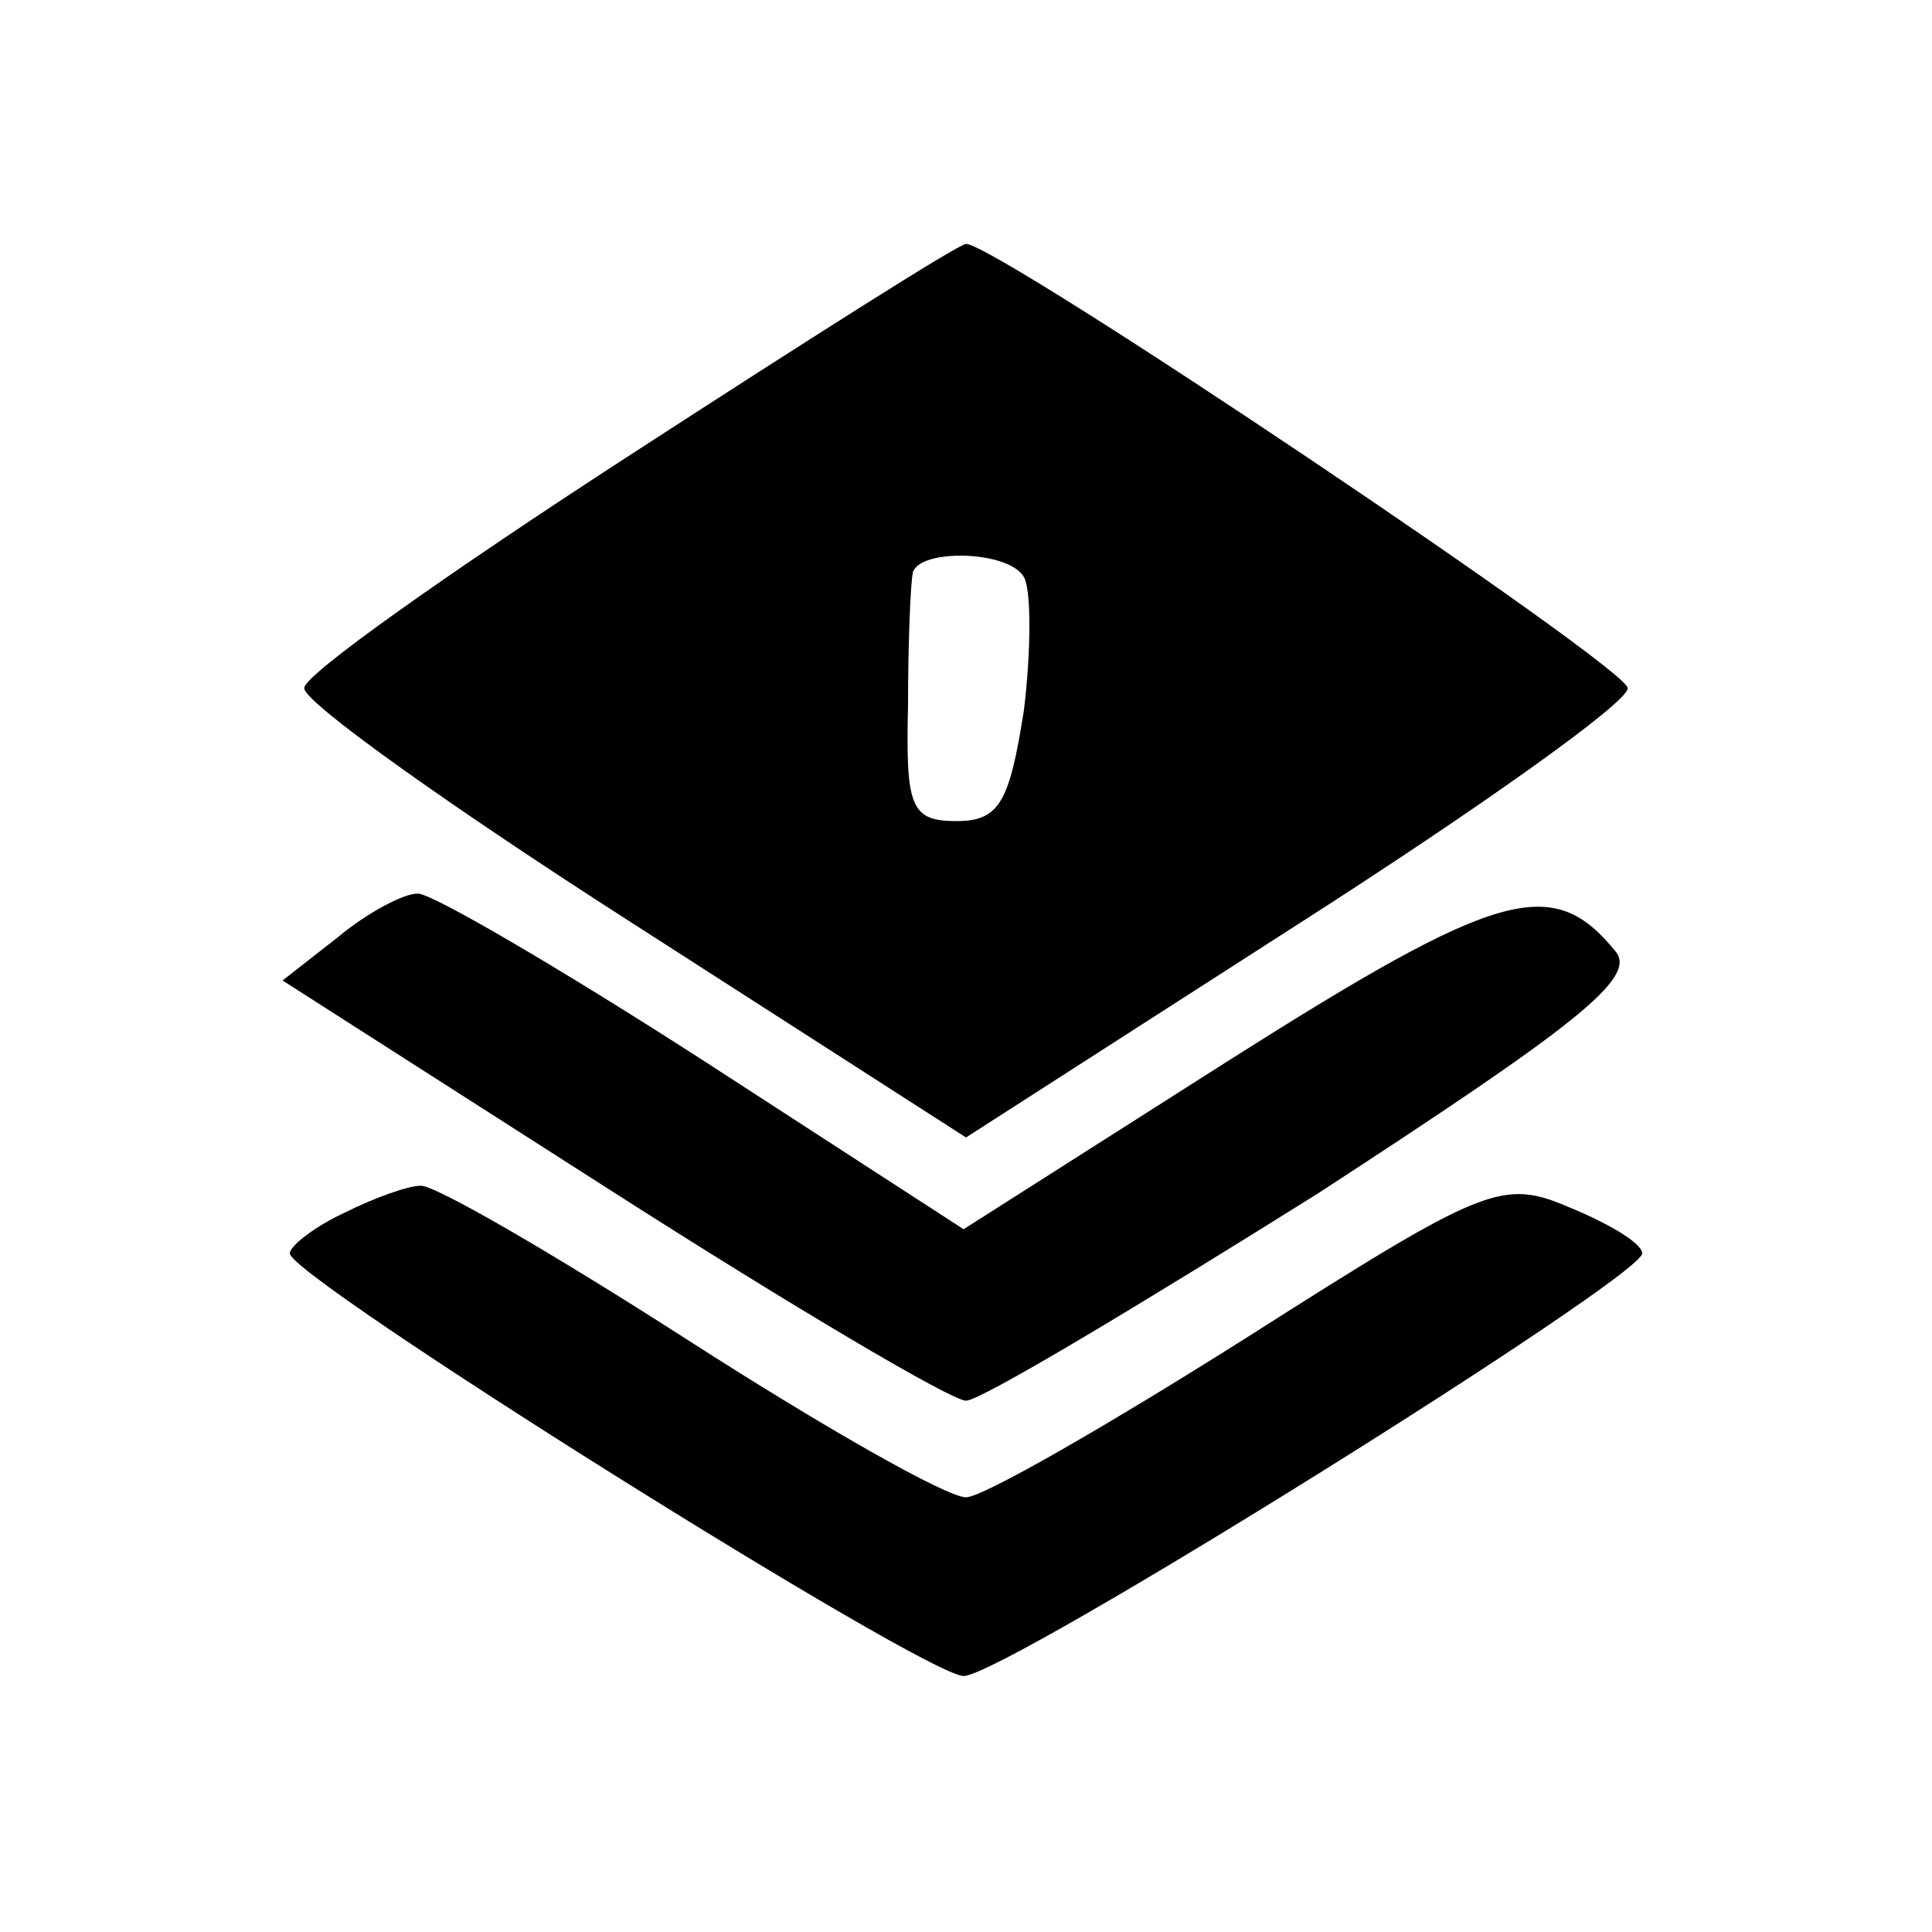 <?xml version="1.0" standalone="no"?>
<!DOCTYPE svg PUBLIC "-//W3C//DTD SVG 20010904//EN"
 "http://www.w3.org/TR/2001/REC-SVG-20010904/DTD/svg10.dtd">
<svg version="1.0" xmlns="http://www.w3.org/2000/svg"
 width="80pt" height="80pt" viewBox="0 0 80 80"
 preserveAspectRatio="xMidYMid meet">
<g transform="translate(0,80) scale(0.1,-0.1)"
fill="#000000" stroke="none">
<path d="M260 611 c-74 -48 -135 -91 -134 -96 0 -6 62 -50 137 -98 l137 -88
137 88 c75 48 137 92 137 98 1 8 -261 184 -274 184 -3 0 -66 -40 -140 -88z
m164 -50 c3 -5 3 -30 0 -55 -6 -38 -10 -46 -28 -46 -19 0 -21 6 -20 48 0 26 1
50 2 55 3 10 40 9 46 -2z"/>
<path d="M140 412 l-23 -18 136 -87 c75 -48 141 -87 147 -87 6 0 71 39 146 86
106 69 132 89 123 100 -26 32 -48 26 -160 -45 l-110 -70 -108 70 c-59 38 -112
69 -118 69 -6 0 -21 -8 -33 -18z"/>
<path d="M143 298 c-13 -6 -23 -14 -23 -17 0 -10 263 -175 279 -175 17 0 281
165 281 175 0 4 -13 12 -30 19 -28 12 -35 9 -134 -54 -57 -36 -109 -66 -116
-66 -8 0 -59 29 -115 65 -56 36 -106 65 -111 64 -5 0 -19 -5 -31 -11z"/>
</g>
</svg>
